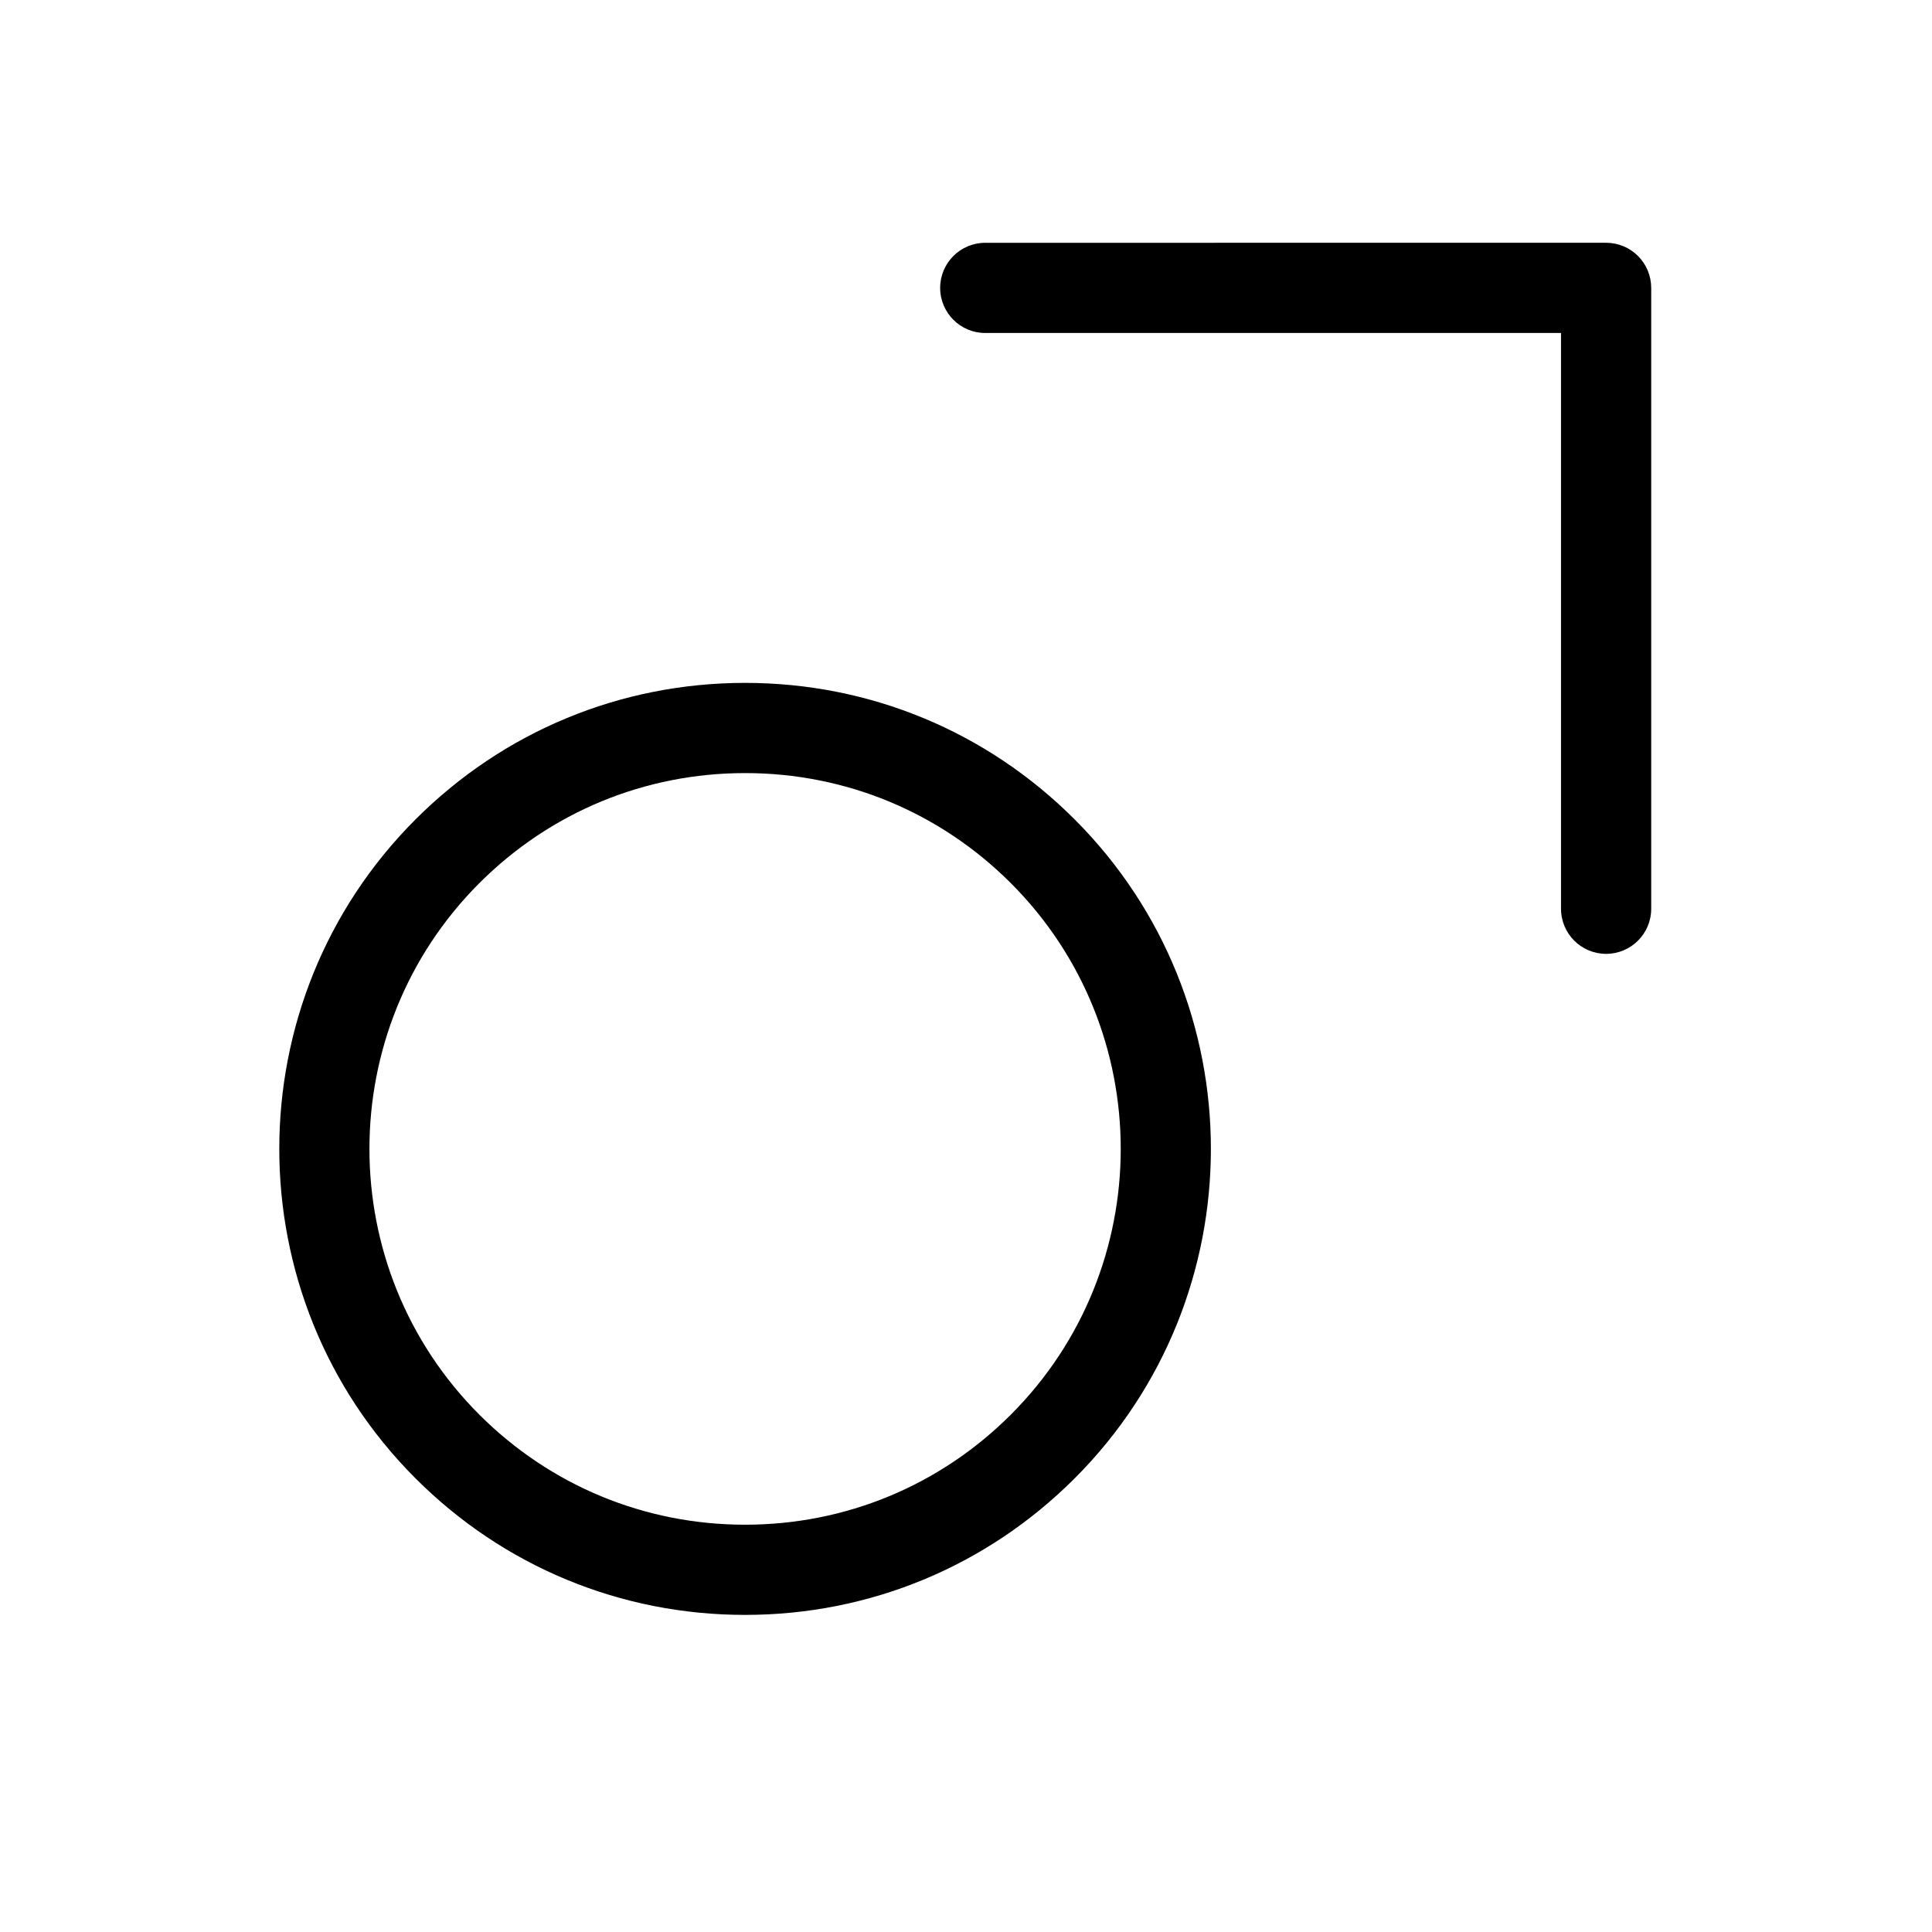 <?xml version="1.0" standalone="no"?><!DOCTYPE svg PUBLIC "-//W3C//DTD SVG 1.1//EN" "http://www.w3.org/Graphics/SVG/1.1/DTD/svg11.dtd"><svg t="1669659035783" class="icon" viewBox="0 0 1024 1024" version="1.1" xmlns="http://www.w3.org/2000/svg" p-id="3071" xmlns:xlink="http://www.w3.org/1999/xlink" width="200" height="200"><path d="M394.927 361.941c-65.982 0-128.026 25.692-174.679 72.347-96.296 96.312-96.296 253.016 0.015 349.311 46.654 46.655 108.682 72.332 174.648 72.332 65.965 0 127.994-25.693 174.664-72.347 96.295-96.296 96.295-252.985 0-349.295C522.937 387.635 460.909 361.941 394.927 361.941zM535.775 749.784c-37.628 37.628-87.658 58.342-140.863 58.342-53.205 0-103.221-20.713-140.848-58.325-77.668-77.668-77.668-204.043-0.016-281.712 37.628-37.62 87.659-58.34 140.88-58.34 53.205 0 103.22 20.72 140.848 58.34C613.428 545.756 613.428 672.131 535.775 749.784z" p-id="3072"></path><path d="M868.171 135.676c-4.482-4.481-10.566-7.002-16.9-7.002l-329.067 0.015c-13.197 0-23.902 10.707-23.902 23.902 0 13.204 10.707 23.902 23.902 23.902l305.164-0.016 0 305.18c0 13.205 10.706 23.902 23.902 23.902 13.197 0 23.902-10.699 23.902-23.902L875.174 152.576C875.175 146.235 872.654 140.158 868.171 135.676z" p-id="3073"></path></svg>